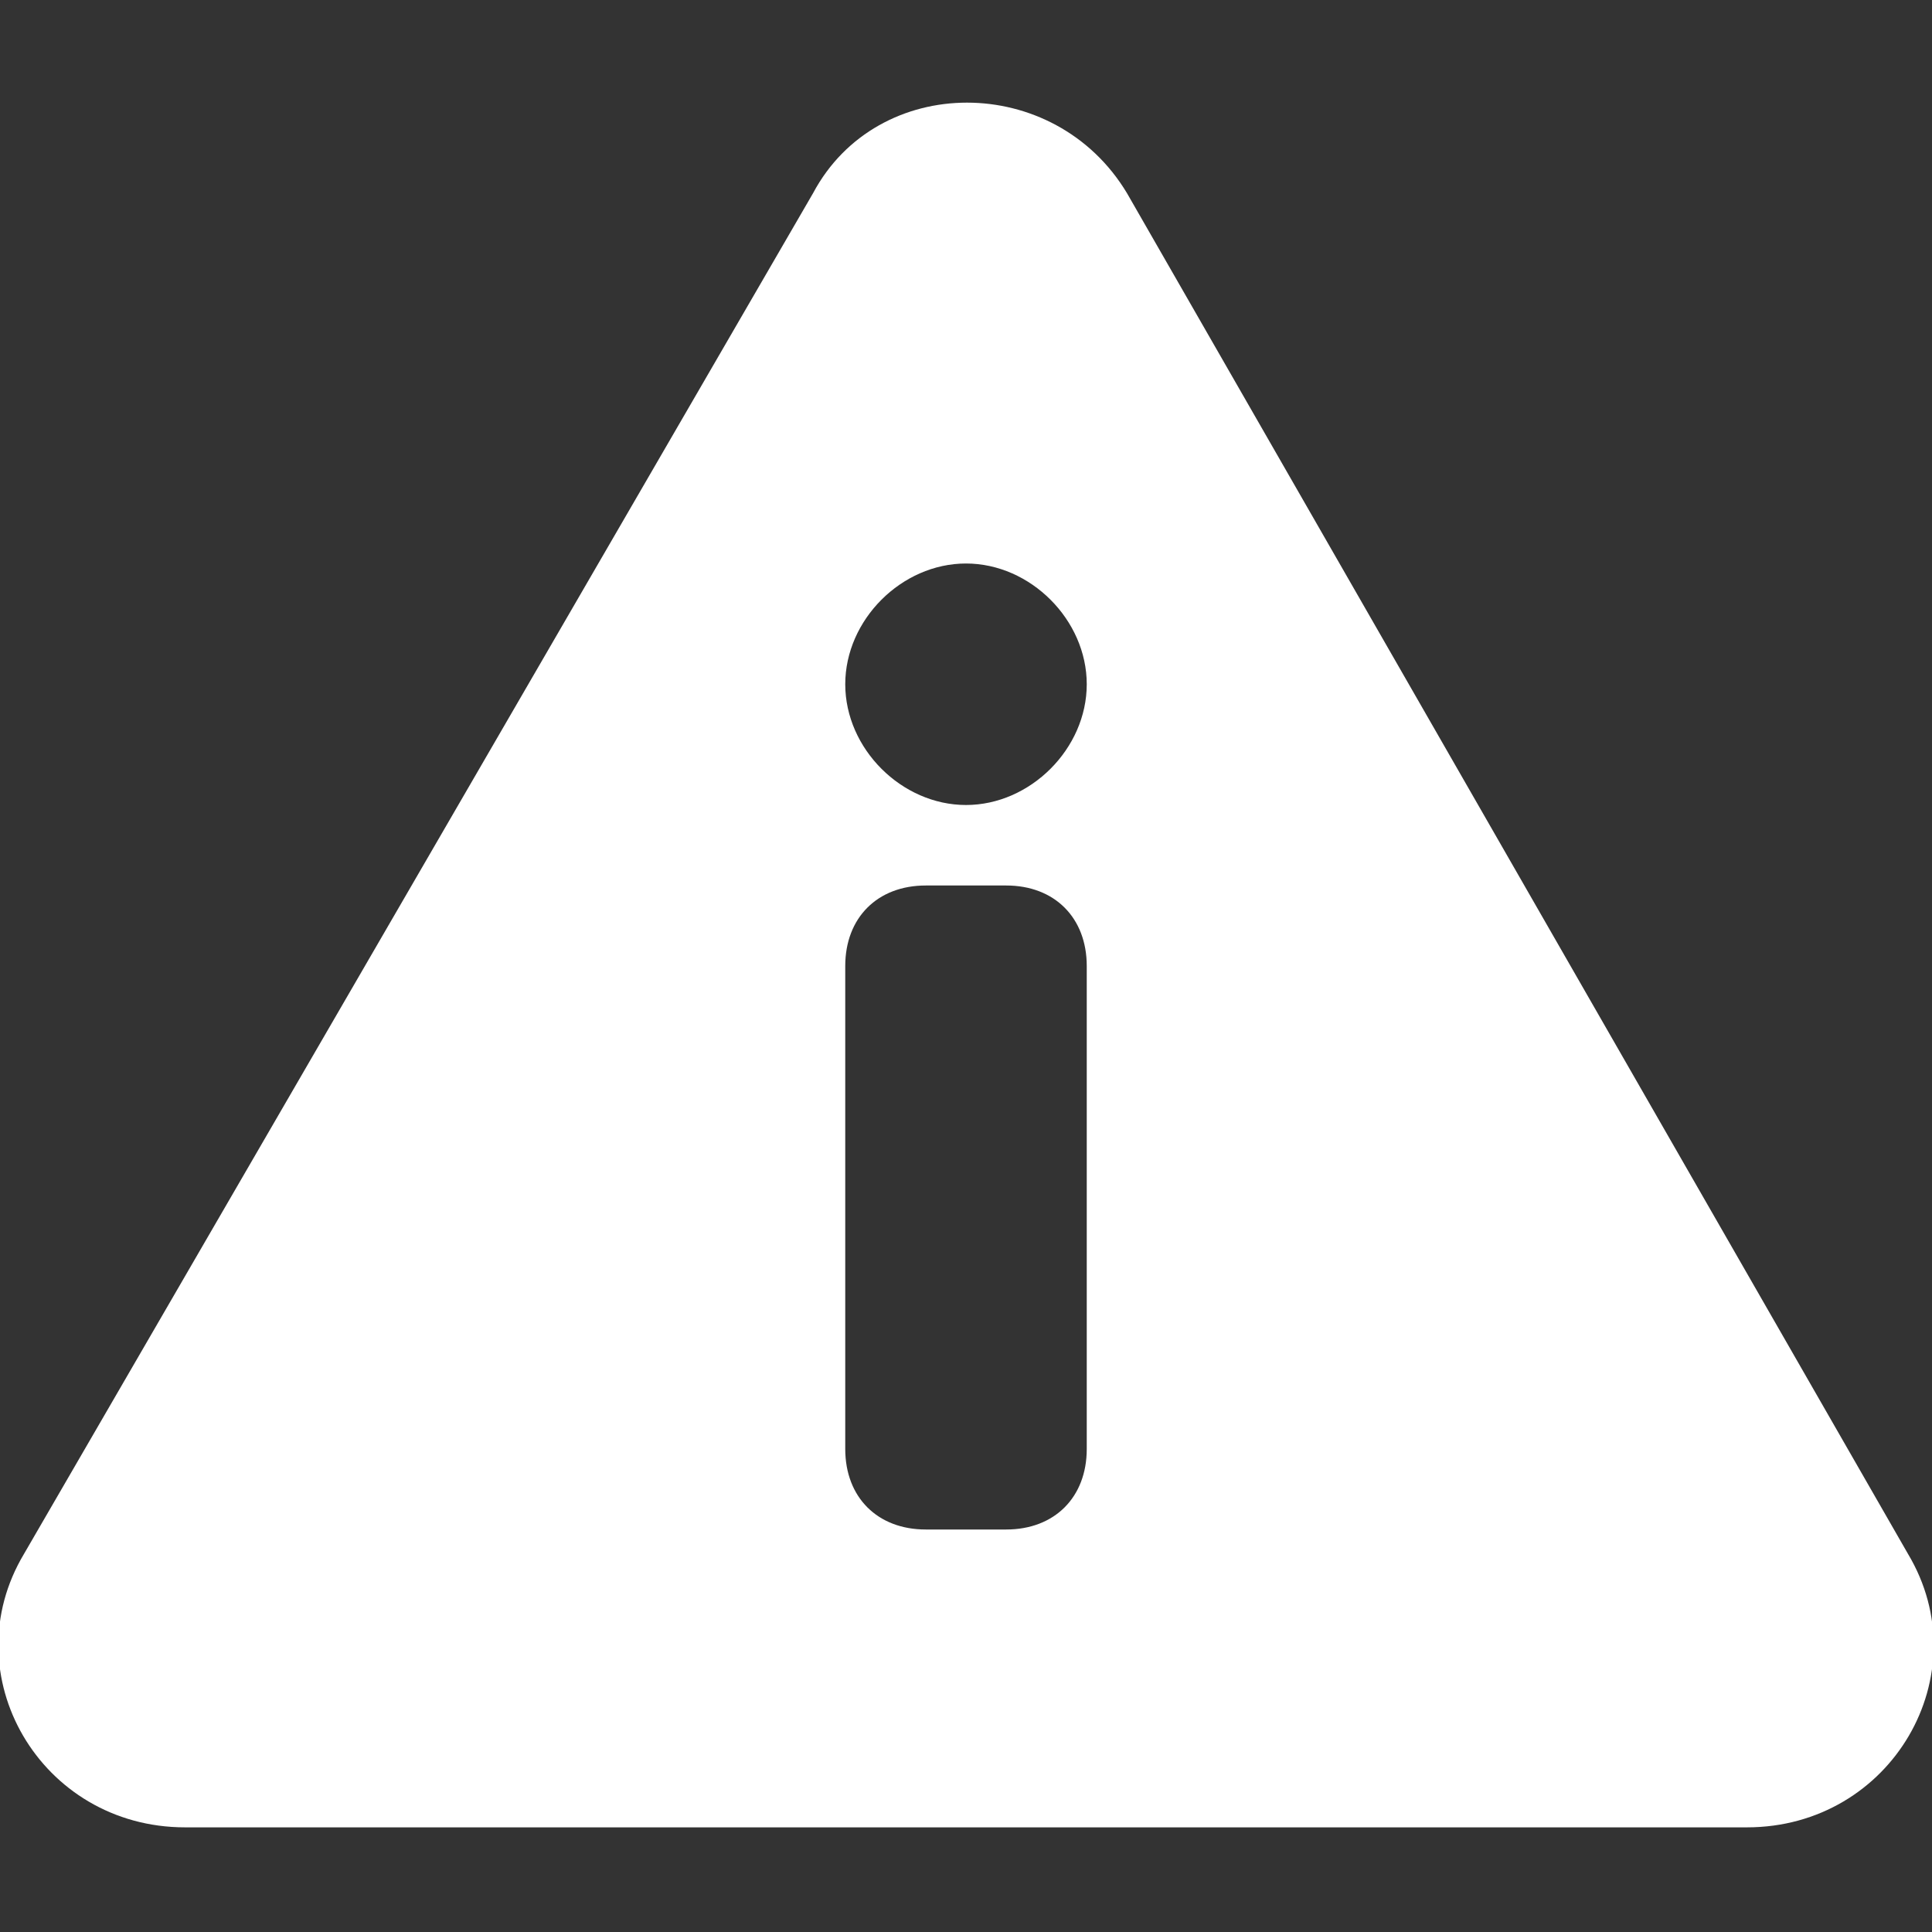 <svg height="24" width="24" xmlns="http://www.w3.org/2000/svg"><rect width="100%" height="100%" fill="#333333" stroke="none"/><path d="m23.7 19.3-9.7-16.9c-.9-1.5-3.1-1.5-3.9 0l-9.8 16.9c-.9 1.5.2 3.4 2 3.4h19.4c1.8 0 2.9-1.9 2-3.4zm-10.2-1.3c0 .6-.4 1-1 1h-1c-.6 0-1-.4-1-1v-6c0-.6.4-1 1-1h1c.6 0 1 .4 1 1zm-1.5-8c-.8 0-1.5-.7-1.5-1.5s.7-1.5 1.5-1.5 1.5.7 1.5 1.5-.7 1.5-1.5 1.5z" fill="#fff"/></svg>